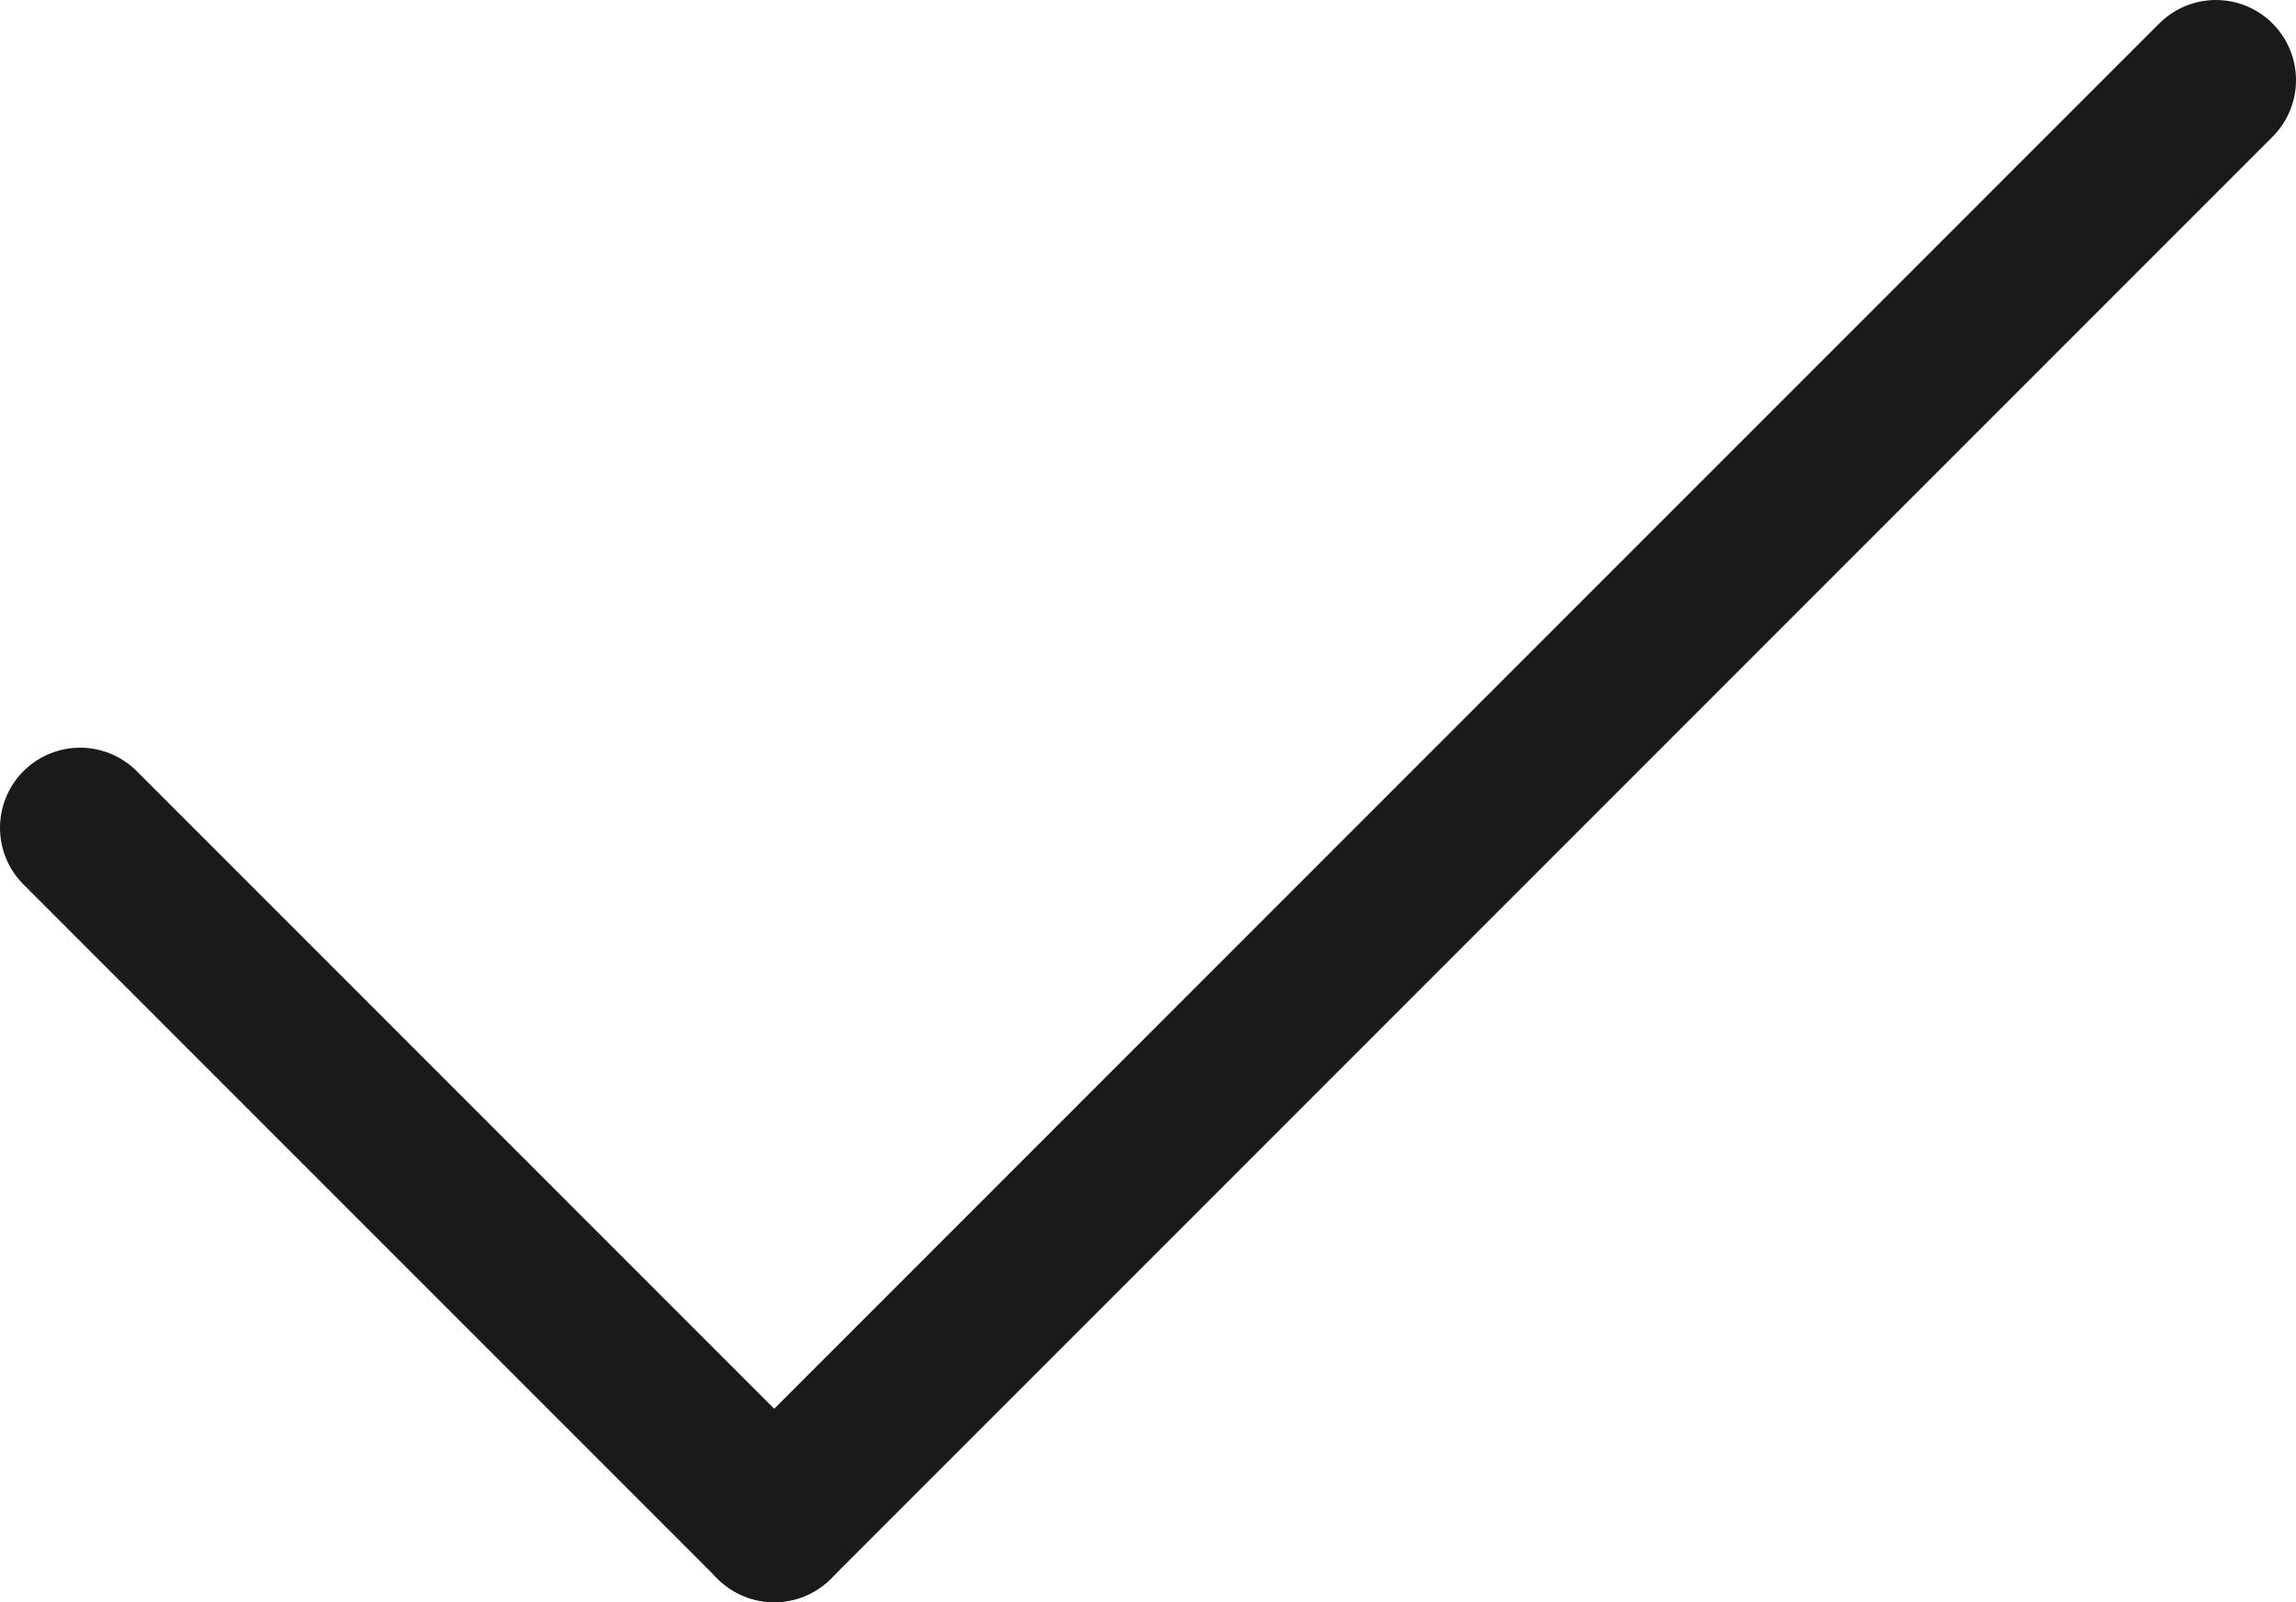 <svg xmlns="http://www.w3.org/2000/svg" id="Calque_1" data-name="Calque 1" viewBox="0 0 43 30"><g id="tick_icon_black" data-name="tick icon black"><line id="Ligne_2" x1="1.5" x2="14.5" y1="15.5" y2="28.5" fill="none" stroke="#1a1a1a" stroke-linecap="round" stroke-width="3" data-name="Ligne 2"/><line id="Ligne_3" x1="41.5" x2="14.5" y1="1.5" y2="28.5" fill="none" stroke="#1a1a1a" stroke-linecap="round" stroke-width="3" data-name="Ligne 3"/></g></svg>